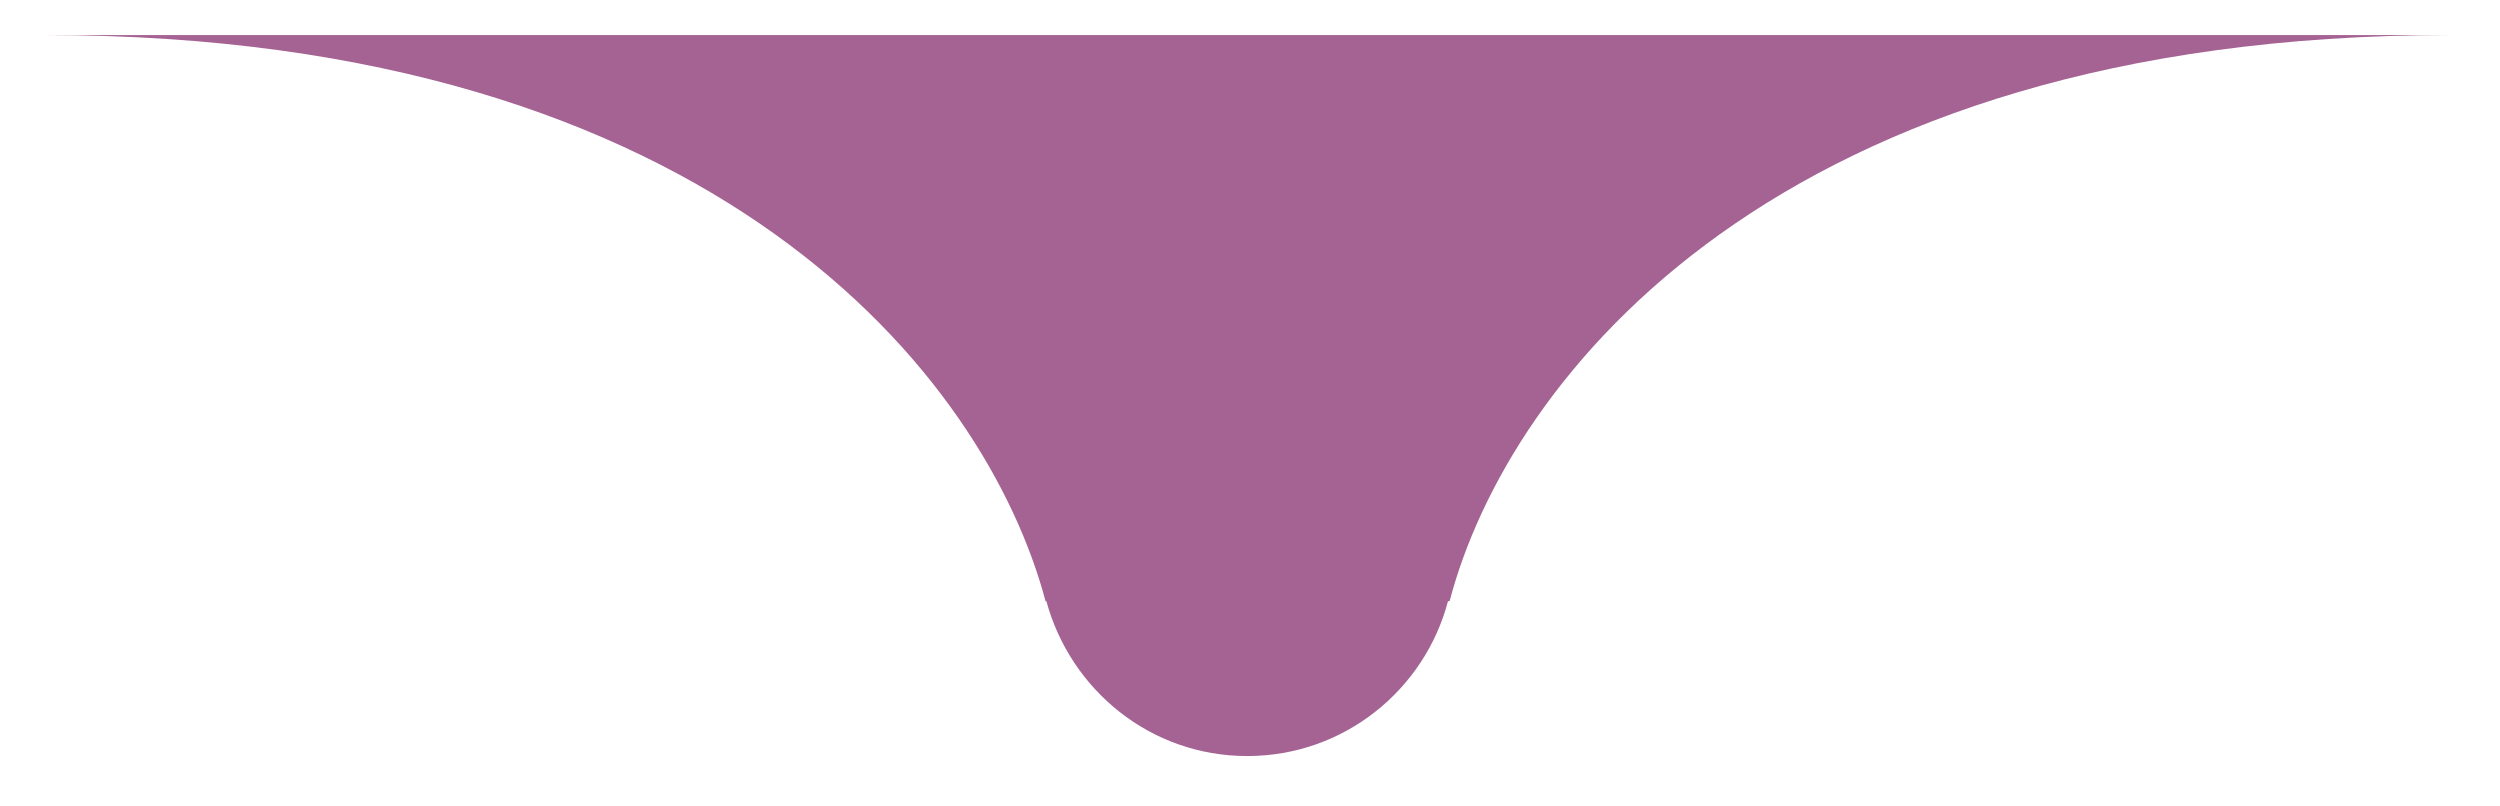 <svg id="SvgjsSvg1000" xmlns="http://www.w3.org/2000/svg" version="1.1" xmlns:xlink="http://www.w3.org/1999/xlink" xmlns:svgjs="http://svgjs.com/svgjs" width="31" height="10"><defs id="SvgjsDefs1001"></defs><path id="SvgjsPath1007" d="M24.465 305.375C25.665 305.375 26.665 304.555 26.955 303.455L26.975 303.455C27.705 300.675 31.055 296.435 39.375 296.435L24.685 296.435L24.255 296.435L9.565 296.435C17.885 296.435 21.225 300.675 21.965 303.455L21.975 303.455C22.275 304.555 23.265 305.375 24.465 305.375 " fill="#a46393" fill-opacity="1" transform="matrix(1,0,0,1,-9,-296)"></path></svg>